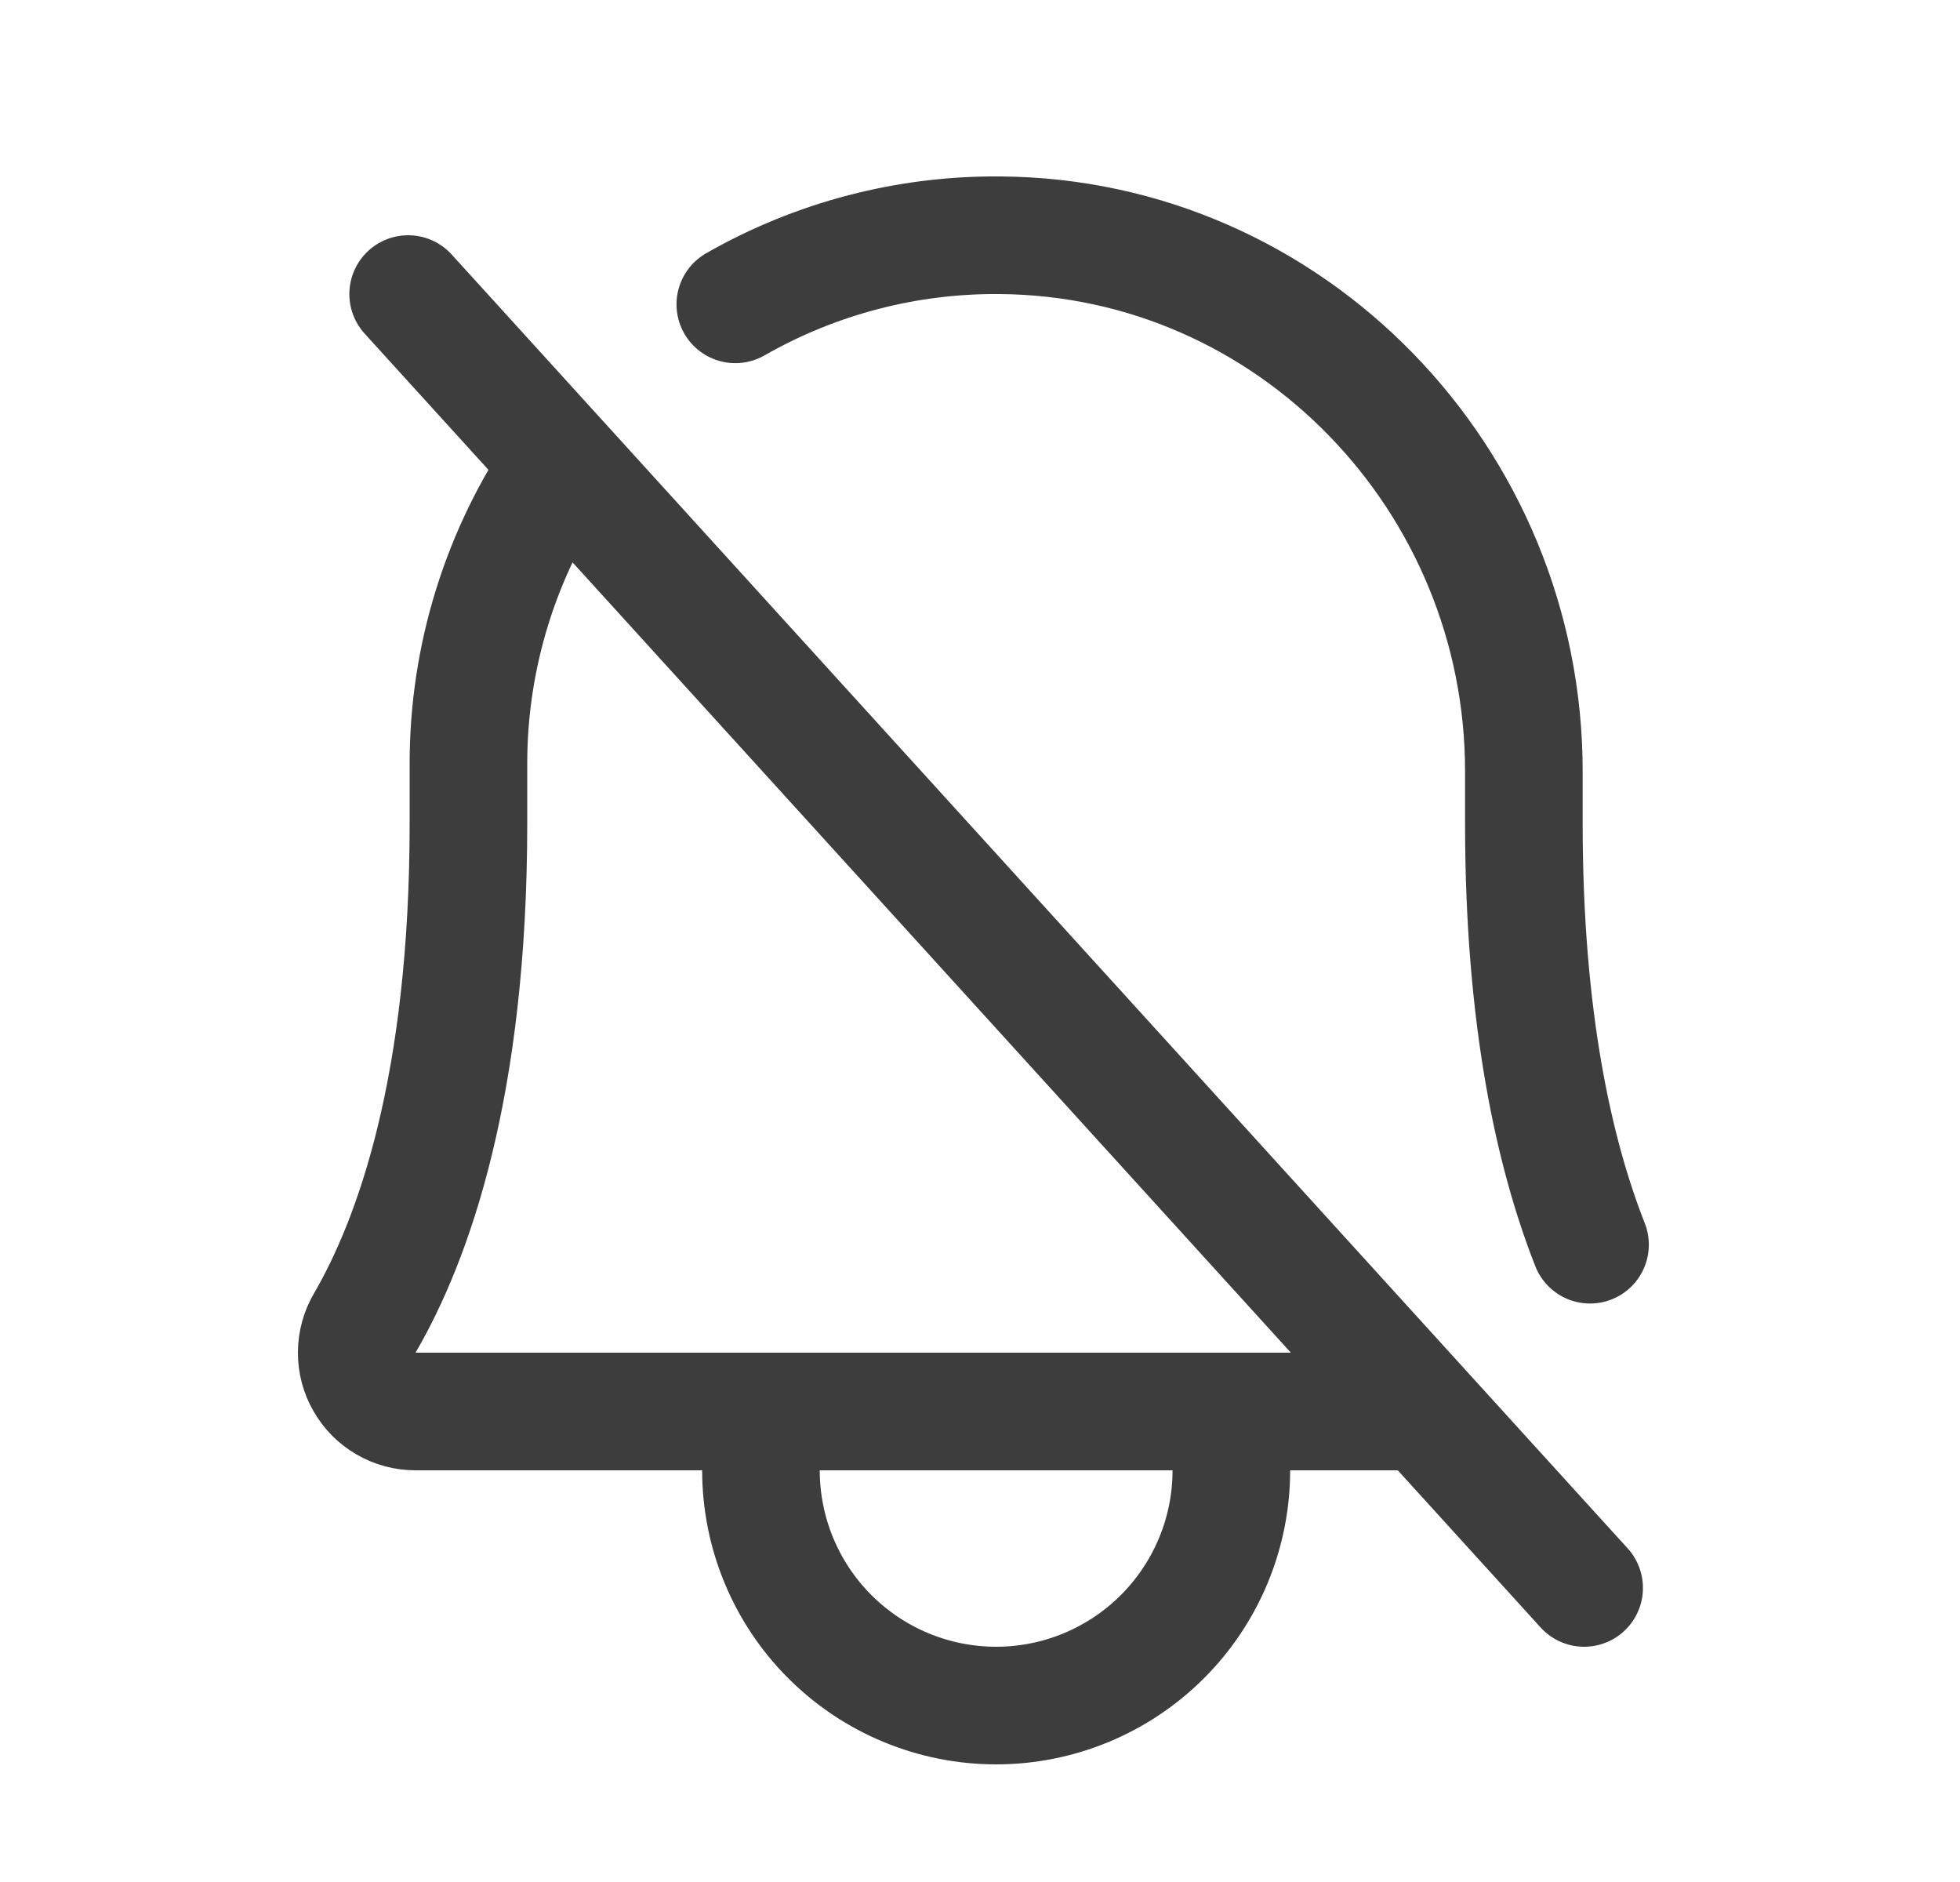 <svg width="25" height="24" viewBox="0 0 25 24" fill="none" xmlns="http://www.w3.org/2000/svg">
<path d="M5.206 3.75L20.206 20.25M9.706 18V18.75C9.706 19.546 10.022 20.309 10.584 20.871C11.147 21.434 11.91 21.75 12.706 21.75C13.501 21.75 14.264 21.434 14.827 20.871C15.389 20.309 15.706 19.546 15.706 18.75V18M18.16 18H5.298C5.166 18 5.036 17.965 4.922 17.898C4.808 17.832 4.714 17.737 4.649 17.622C4.583 17.508 4.549 17.378 4.55 17.246C4.551 17.114 4.586 16.985 4.653 16.871C5.272 15.806 5.975 13.858 5.975 10.5V9.75C5.972 8.378 6.389 7.038 7.169 5.91M9.379 3.881C10.407 3.293 11.573 2.989 12.757 3C16.468 3.028 19.437 6.113 19.437 9.835V10.5C19.437 13 19.827 14.719 20.281 15.873" stroke="#3D3D3D" stroke-width="1.5" stroke-linecap="round" stroke-linejoin="round"/>
</svg>
